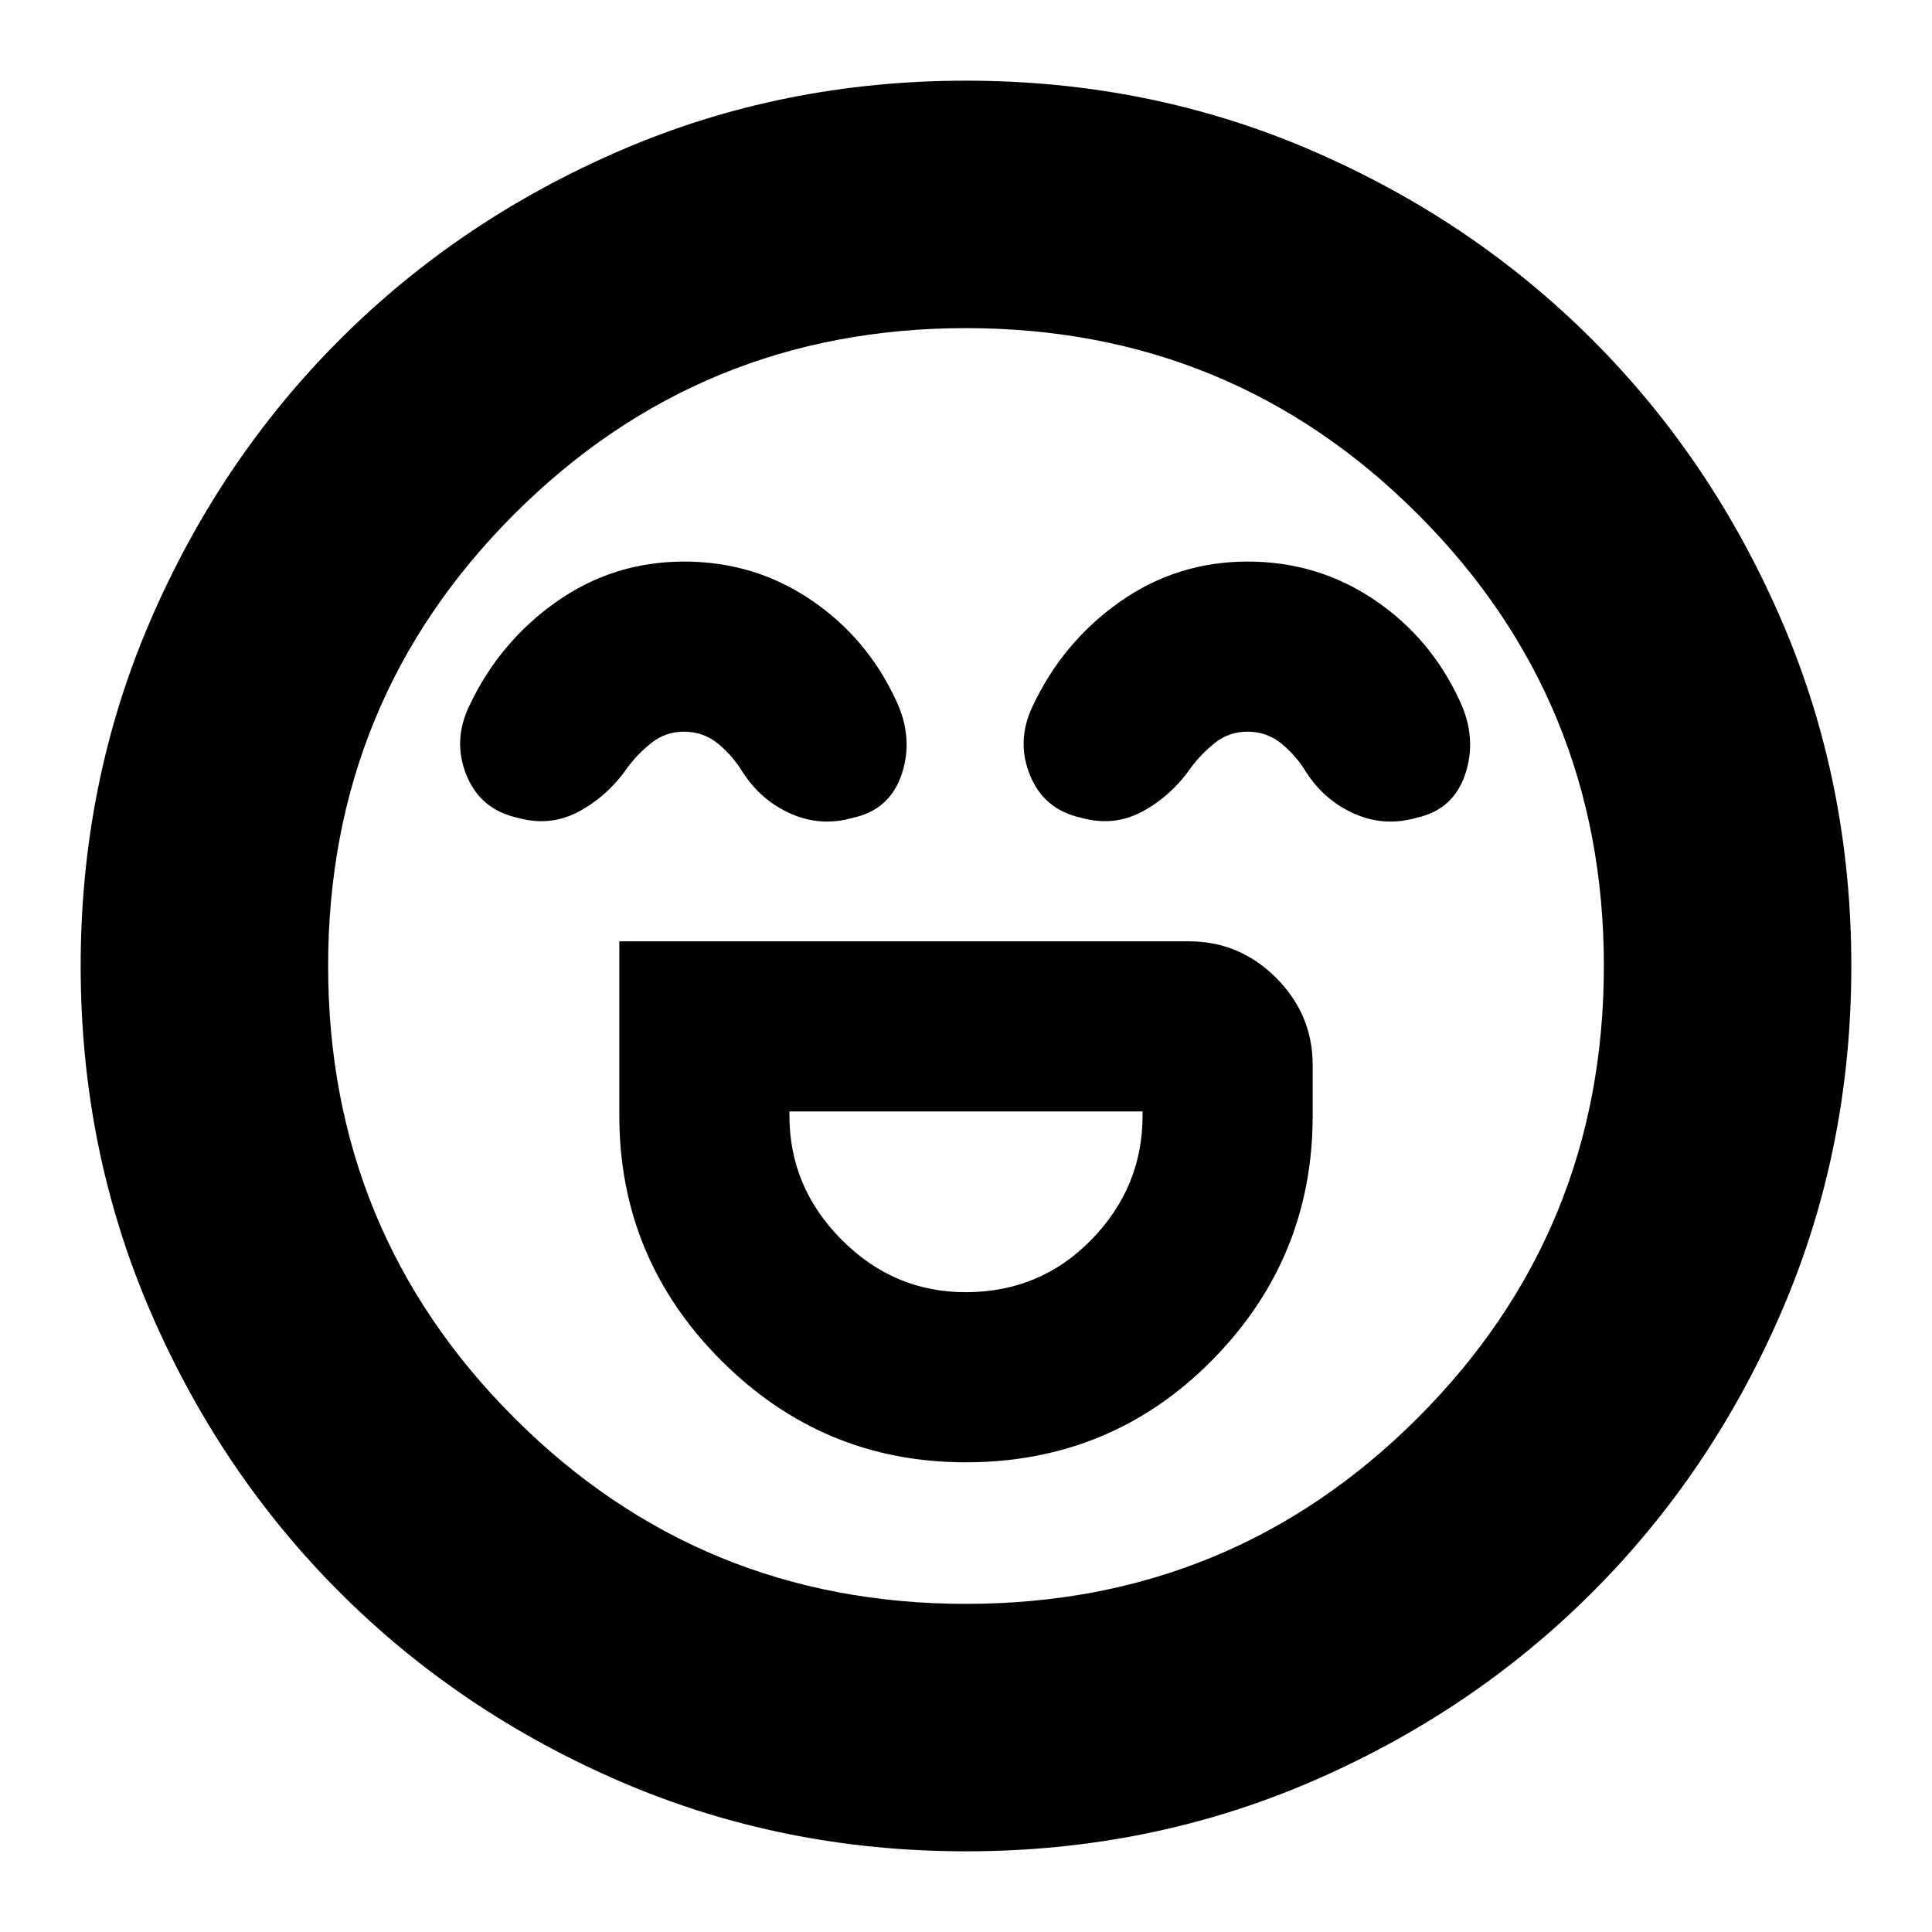 <svg xmlns="http://www.w3.org/2000/svg" height="24" viewBox="0 96 960 960" width="24"><path d="M307.739 563.739v86.609q0 70.987 50.575 121.624 50.576 50.637 121.476 50.637 72.34 0 122.406-50.637 50.065-50.637 50.065-121.624v-25.13q0-25.166-18.157-43.322-18.156-18.157-43.322-18.157H307.739Zm172.07 174.348q-35.679 0-61.613-26.071-25.935-26.07-25.935-61.668v-2.087h175.478v2.087q0 35.598-25.443 61.668-25.443 26.071-62.487 26.071ZM340 375.044q-35.25 0-63.635 20.049Q247.98 415.142 233 447.13q-8.13 17.261-1.13 34.24 7 16.978 25.347 20.978 16.348 4.565 30.631-3.217 14.282-7.783 23.978-21.783 5-6.739 11.935-12.26 6.935-5.522 16.096-5.522 9.727 0 17.022 6.022 7.295 6.021 12.295 14.325 9.13 14 23.978 20.5t30.718 1.935q18.391-4 24.26-21.891 5.87-17.892-2.826-36.283-14.415-31.279-42.517-50.205-28.103-18.925-62.787-18.925Zm280 0q-35.25 0-63.635 20.049Q527.98 415.142 513 447.13q-8.13 17.261-1.13 34.24 7 16.978 25.347 20.978 16.348 4.565 30.631-3.217 14.282-7.783 23.978-21.783 5-6.739 11.935-12.26 6.935-5.522 16.096-5.522 9.727 0 17.022 6.022 7.295 6.021 12.295 14.325 9.13 14 23.978 20.5t30.718 1.935q18.391-4 24.26-21.891 5.87-17.892-2.826-36.283-14.414-31.279-42.517-50.205-28.103-18.925-62.787-18.925ZM480 1015.91q-91.251 0-171.419-34.539-80.169-34.543-139.789-94.163-59.62-59.62-94.163-139.789Q40.086 667.251 40.086 576T74.63 404.581q34.543-80.169 94.163-139.789 59.62-59.62 139.789-94.163Q388.749 136.087 480 136.087t171.419 34.542q80.169 34.543 139.789 94.163 59.62 59.62 94.163 139.789Q919.913 484.749 919.913 576t-34.542 171.419q-34.543 80.169-94.163 139.789-59.62 59.62-139.789 94.163Q571.251 1015.91 480 1015.91ZM480 576Zm0 316.956q132.043 0 224.5-92.456 92.456-92.457 92.456-224.5T704.5 351.5q-92.457-92.456-224.5-92.456T255.5 351.5q-92.456 92.457-92.456 224.5T255.5 800.5q92.457 92.456 224.5 92.456Z"/></svg>
